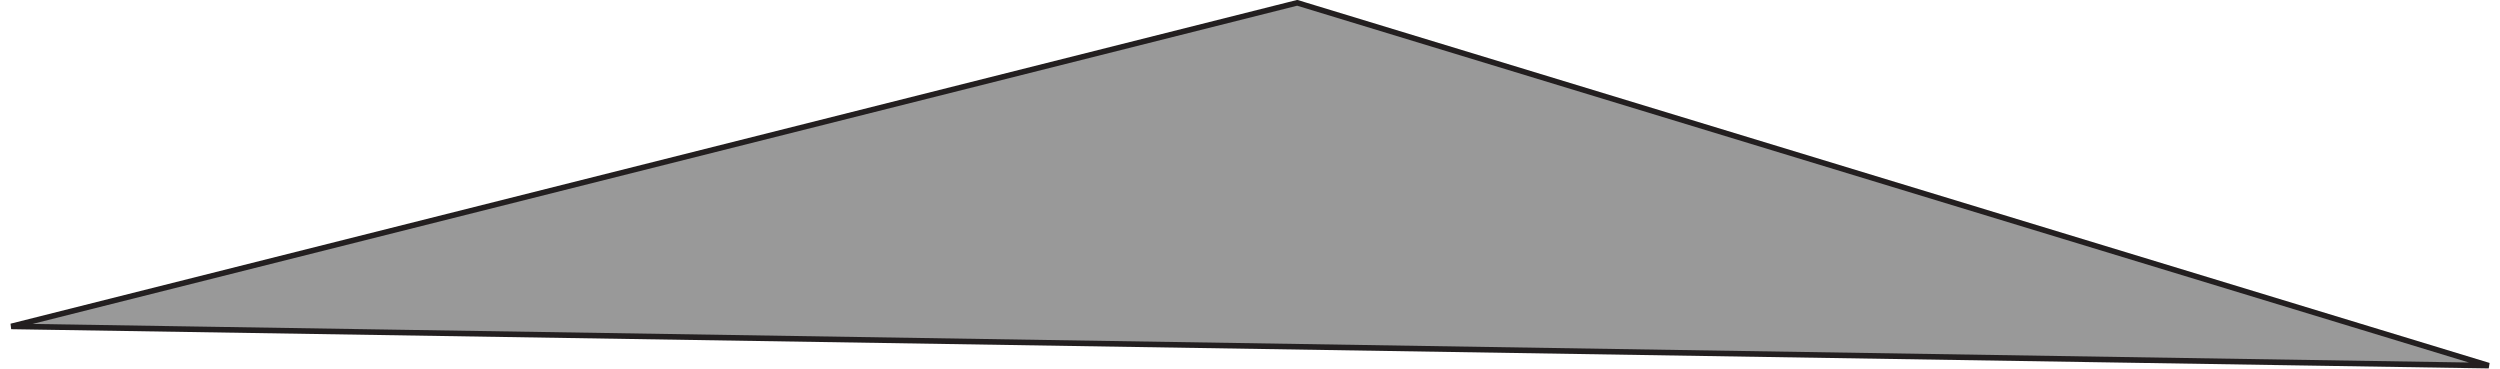 <?xml version="1.0" encoding="UTF-8" standalone="no"?>
<svg xmlns:xlink="http://www.w3.org/1999/xlink" height="65.85px" width="446.15px" xmlns="http://www.w3.org/2000/svg">
  <g transform="matrix(1.0, 0.0, 0.0, 1.0, 79.3, 305.5)">
    <path d="M-77.3 -247.25 L152.2 -305.0 364.85 -240.25 -77.3 -247.25" fill="#000000" fill-opacity="0.4" fill-rule="evenodd" stroke="none"/>
    <path d="M-77.3 -247.25 L152.2 -305.0 364.85 -240.25 -77.3 -247.25 Z" fill="none" stroke="#231f20" stroke-linecap="butt" stroke-linejoin="miter-clip" stroke-miterlimit="4.0" stroke-width="1.0"/>
  </g>
</svg>
